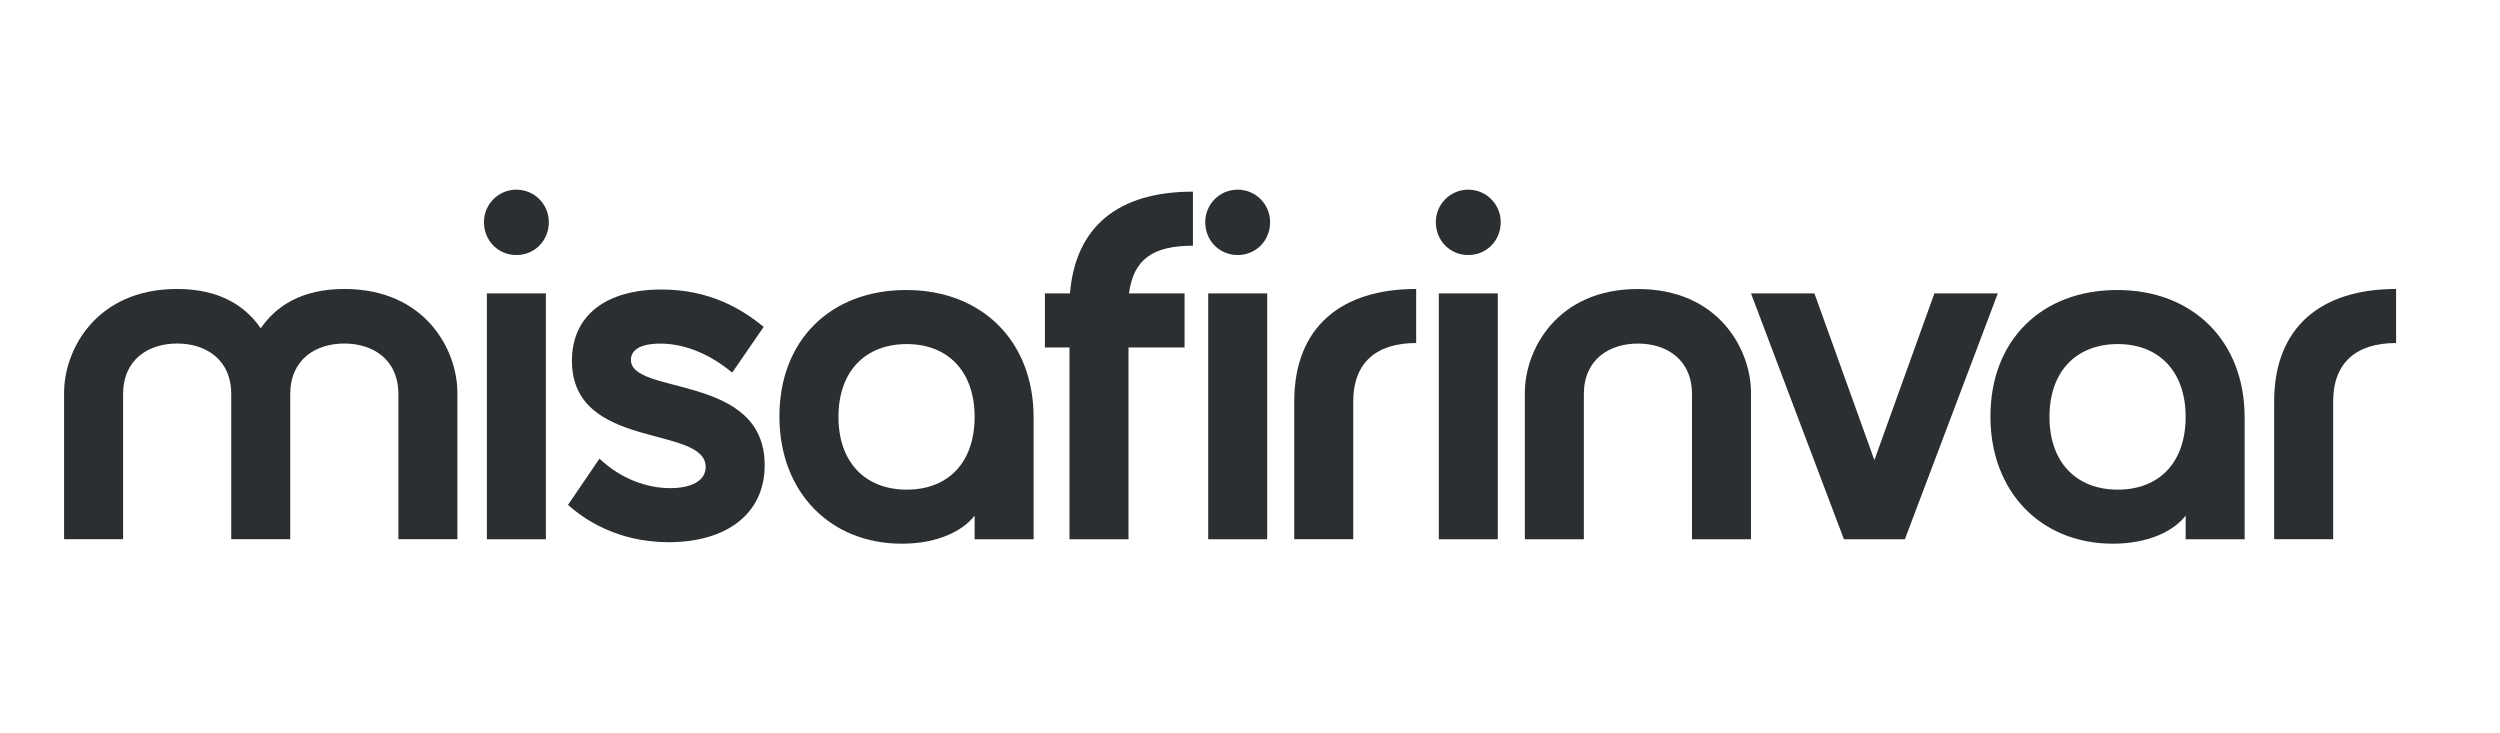 <?xml version="1.0" encoding="UTF-8"?>
<svg id="Layer_1" data-name="Layer 1" xmlns="http://www.w3.org/2000/svg" viewBox="0 0 651.97 191.25">
  <defs>
    <style>
      .cls-1 {
        fill: #2c2f31;
      }
    </style>
  </defs>
  <path class="cls-1" d="M67.99,85.62c3.97-5.77,10.64-10.26,21.8-10.26,21.16,0,29.49,15.9,29.49,27.05v38.21h-15.39v-37.82c0-9.1-6.67-13.21-14.1-13.21s-14.1,4.1-14.1,13.21v37.82h-15.39v-37.82c0-9.1-6.67-13.21-14.1-13.21s-14.1,4.1-14.1,13.21v37.82h-15.39v-38.21c0-11.16,8.33-27.05,29.49-27.05,11.16,0,17.82,4.49,21.8,10.26Z"/>
  <path class="cls-1" d="M134.67,49.46c4.74,0,8.46,3.85,8.46,8.46,0,4.87-3.72,8.59-8.46,8.59s-8.46-3.72-8.46-8.59c0-4.62,3.72-8.46,8.46-8.46ZM126.97,76.52h15.39v64.11h-15.39v-64.11Z"/>
  <path class="cls-1" d="M199.42,121.27c0,13.08-10.39,20.13-25,20.13-13.59,0-22.31-6.15-26.29-9.74l8.21-12.05c5.39,5.13,12.18,7.69,18.46,7.69,5.26,0,9.23-1.8,9.23-5.51,0-11.03-34.88-4.23-34.88-27.7,0-11.8,8.85-18.59,23.34-18.59,12.69,0,21.03,5.13,26.67,9.75l-8.21,11.92c-6.8-5.64-13.46-7.56-18.72-7.56s-7.69,1.67-7.69,4.23c0,9.36,34.88,3.46,34.88,27.44Z"/>
  <path class="cls-1" d="M269.56,108.83v31.8h-15.39v-6.15c-3.08,3.97-9.62,7.31-18.98,7.31-18.59,0-31.93-13.34-31.93-33.21s13.34-32.95,33.08-32.95,33.21,13.33,33.21,33.21ZM236.48,89.73c-10.77,0-17.82,7.05-17.82,18.98s7.05,18.98,17.82,18.98,17.69-7.05,17.69-18.98-7.05-18.98-17.69-18.98Z"/>
  <path class="cls-1" d="M311.1,64.08c-10.51,0-15.51,3.59-16.67,12.44h14.49v14.1h-14.62v50.01h-15.39v-50.01h-6.41v-14.1h6.54c1.41-17.31,12.44-26.54,32.06-26.54v14.1Z"/>
  <path class="cls-1" d="M322.77,49.46c4.74,0,8.46,3.85,8.46,8.46,0,4.87-3.72,8.59-8.46,8.59s-8.46-3.72-8.46-8.59c0-4.62,3.72-8.46,8.46-8.46ZM315.08,76.52h15.39v64.11h-15.39v-64.11Z"/>
  <path class="cls-1" d="M369.32,75.36v14.1c-10.26,0-16.41,5-16.41,15.26v35.9h-15.39v-35.9c0-19.49,12.31-29.36,31.8-29.36Z"/>
  <path class="cls-1" d="M382.91,49.46c4.74,0,8.46,3.85,8.46,8.46,0,4.87-3.72,8.59-8.46,8.59s-8.46-3.72-8.46-8.59c0-4.62,3.72-8.46,8.46-8.46ZM375.22,76.52h15.39v64.11h-15.39v-64.11Z"/>
  <path class="cls-1" d="M456.64,102.42v38.21h-15.39v-37.82c0-9.1-6.67-13.21-14.1-13.21s-14.1,4.1-14.1,13.21v37.82h-15.39v-38.21c0-11.16,8.33-27.05,29.49-27.05s29.49,15.9,29.49,27.05Z"/>
  <path class="cls-1" d="M456.64,76.52h16.54l15.64,43.47,15.64-43.47h16.54l-24.23,64.11h-15.9l-24.23-64.11Z"/>
  <path class="cls-1" d="M585.38,108.83v31.8h-15.39v-6.15c-3.08,3.97-9.62,7.31-18.98,7.31-18.59,0-31.93-13.34-31.93-33.21s13.34-32.95,33.08-32.95,33.21,13.33,33.21,33.21ZM552.3,89.73c-10.77,0-17.82,7.05-17.82,18.98s7.05,18.98,17.82,18.98,17.69-7.05,17.69-18.98-7.05-18.98-17.69-18.98Z"/>
  <path class="cls-1" d="M624.87,75.36v14.1c-10.26,0-16.41,5-16.41,15.26v35.9h-15.39v-35.9c0-19.49,12.31-29.36,31.8-29.36Z"/>
</svg>